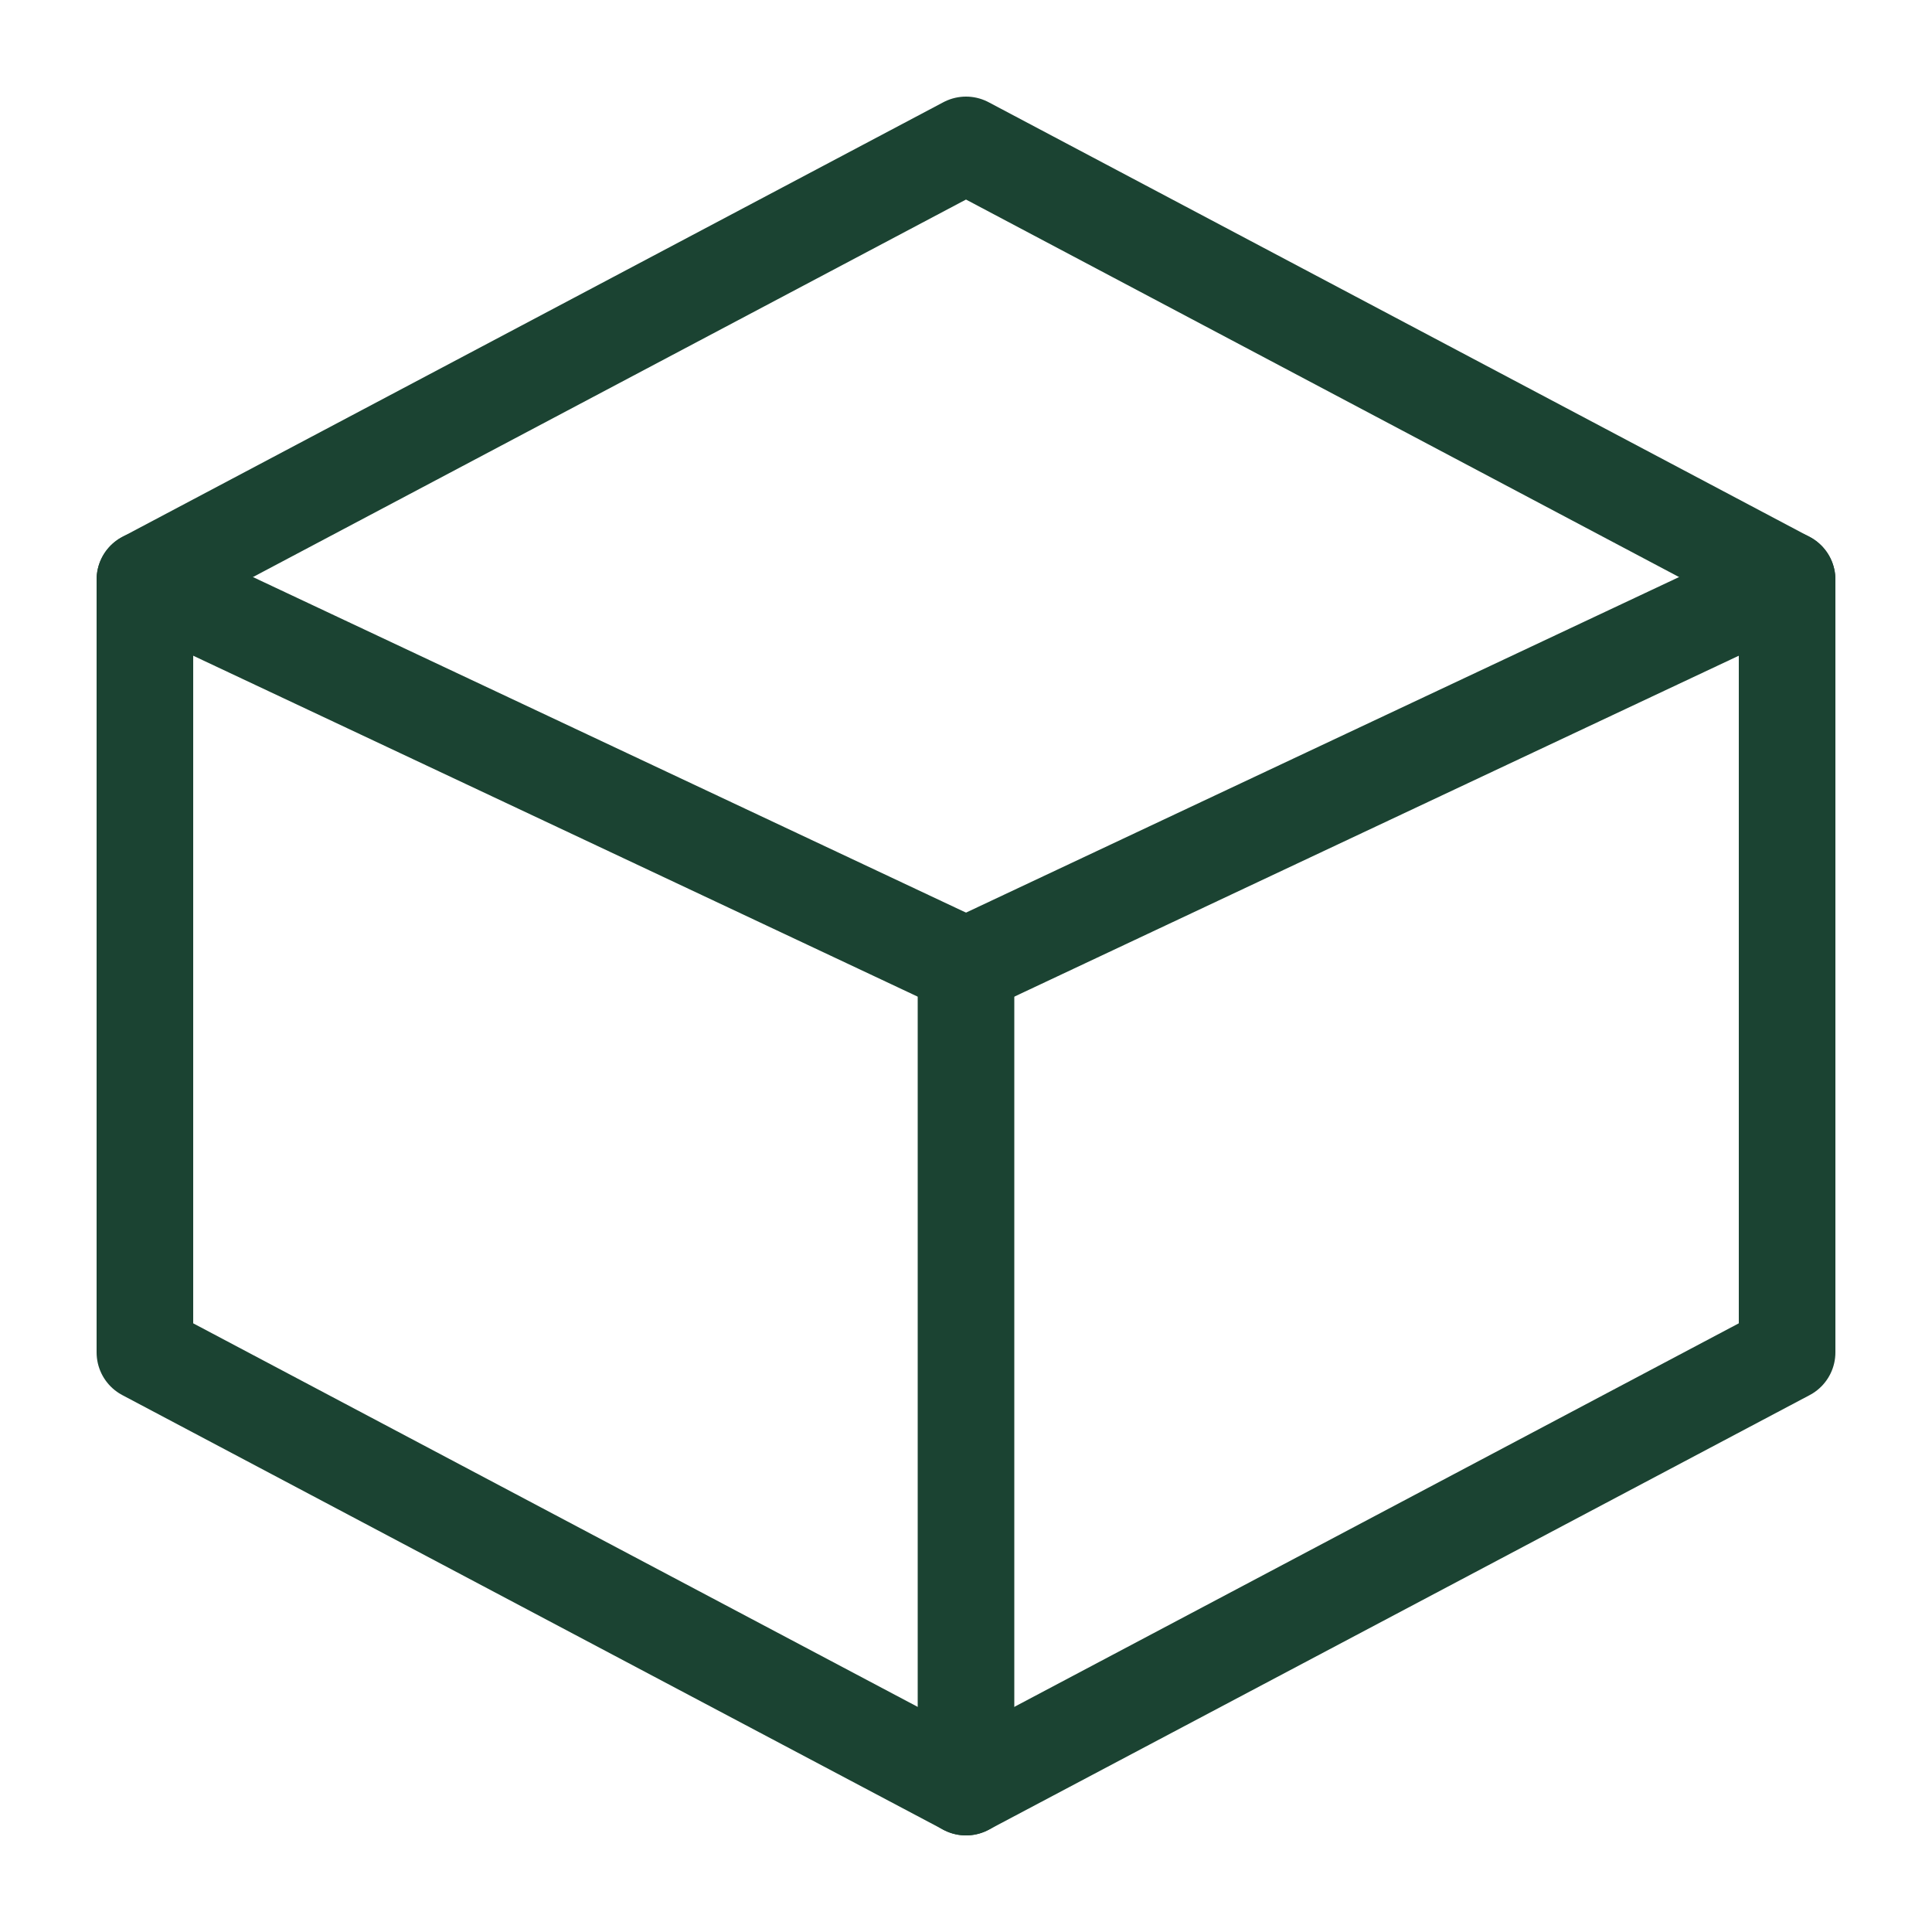 <svg width="40" height="40" viewBox="0 0 40 40" fill="none" xmlns="http://www.w3.org/2000/svg">
  <path d="M20 3L37 12V28L20 37L3 28V12L20 3Z" stroke="#1B4332" stroke-width="2" stroke-linecap="round" stroke-linejoin="round"/>
  <path d="M20 20L37 12" stroke="#1B4332" stroke-width="2" stroke-linecap="round" stroke-linejoin="round"/>
  <path d="M20 20L20 37" stroke="#1B4332" stroke-width="2" stroke-linecap="round" stroke-linejoin="round"/>
  <path d="M20 20L3 12" stroke="#1B4332" stroke-width="2" stroke-linecap="round" stroke-linejoin="round"/>
</svg> 